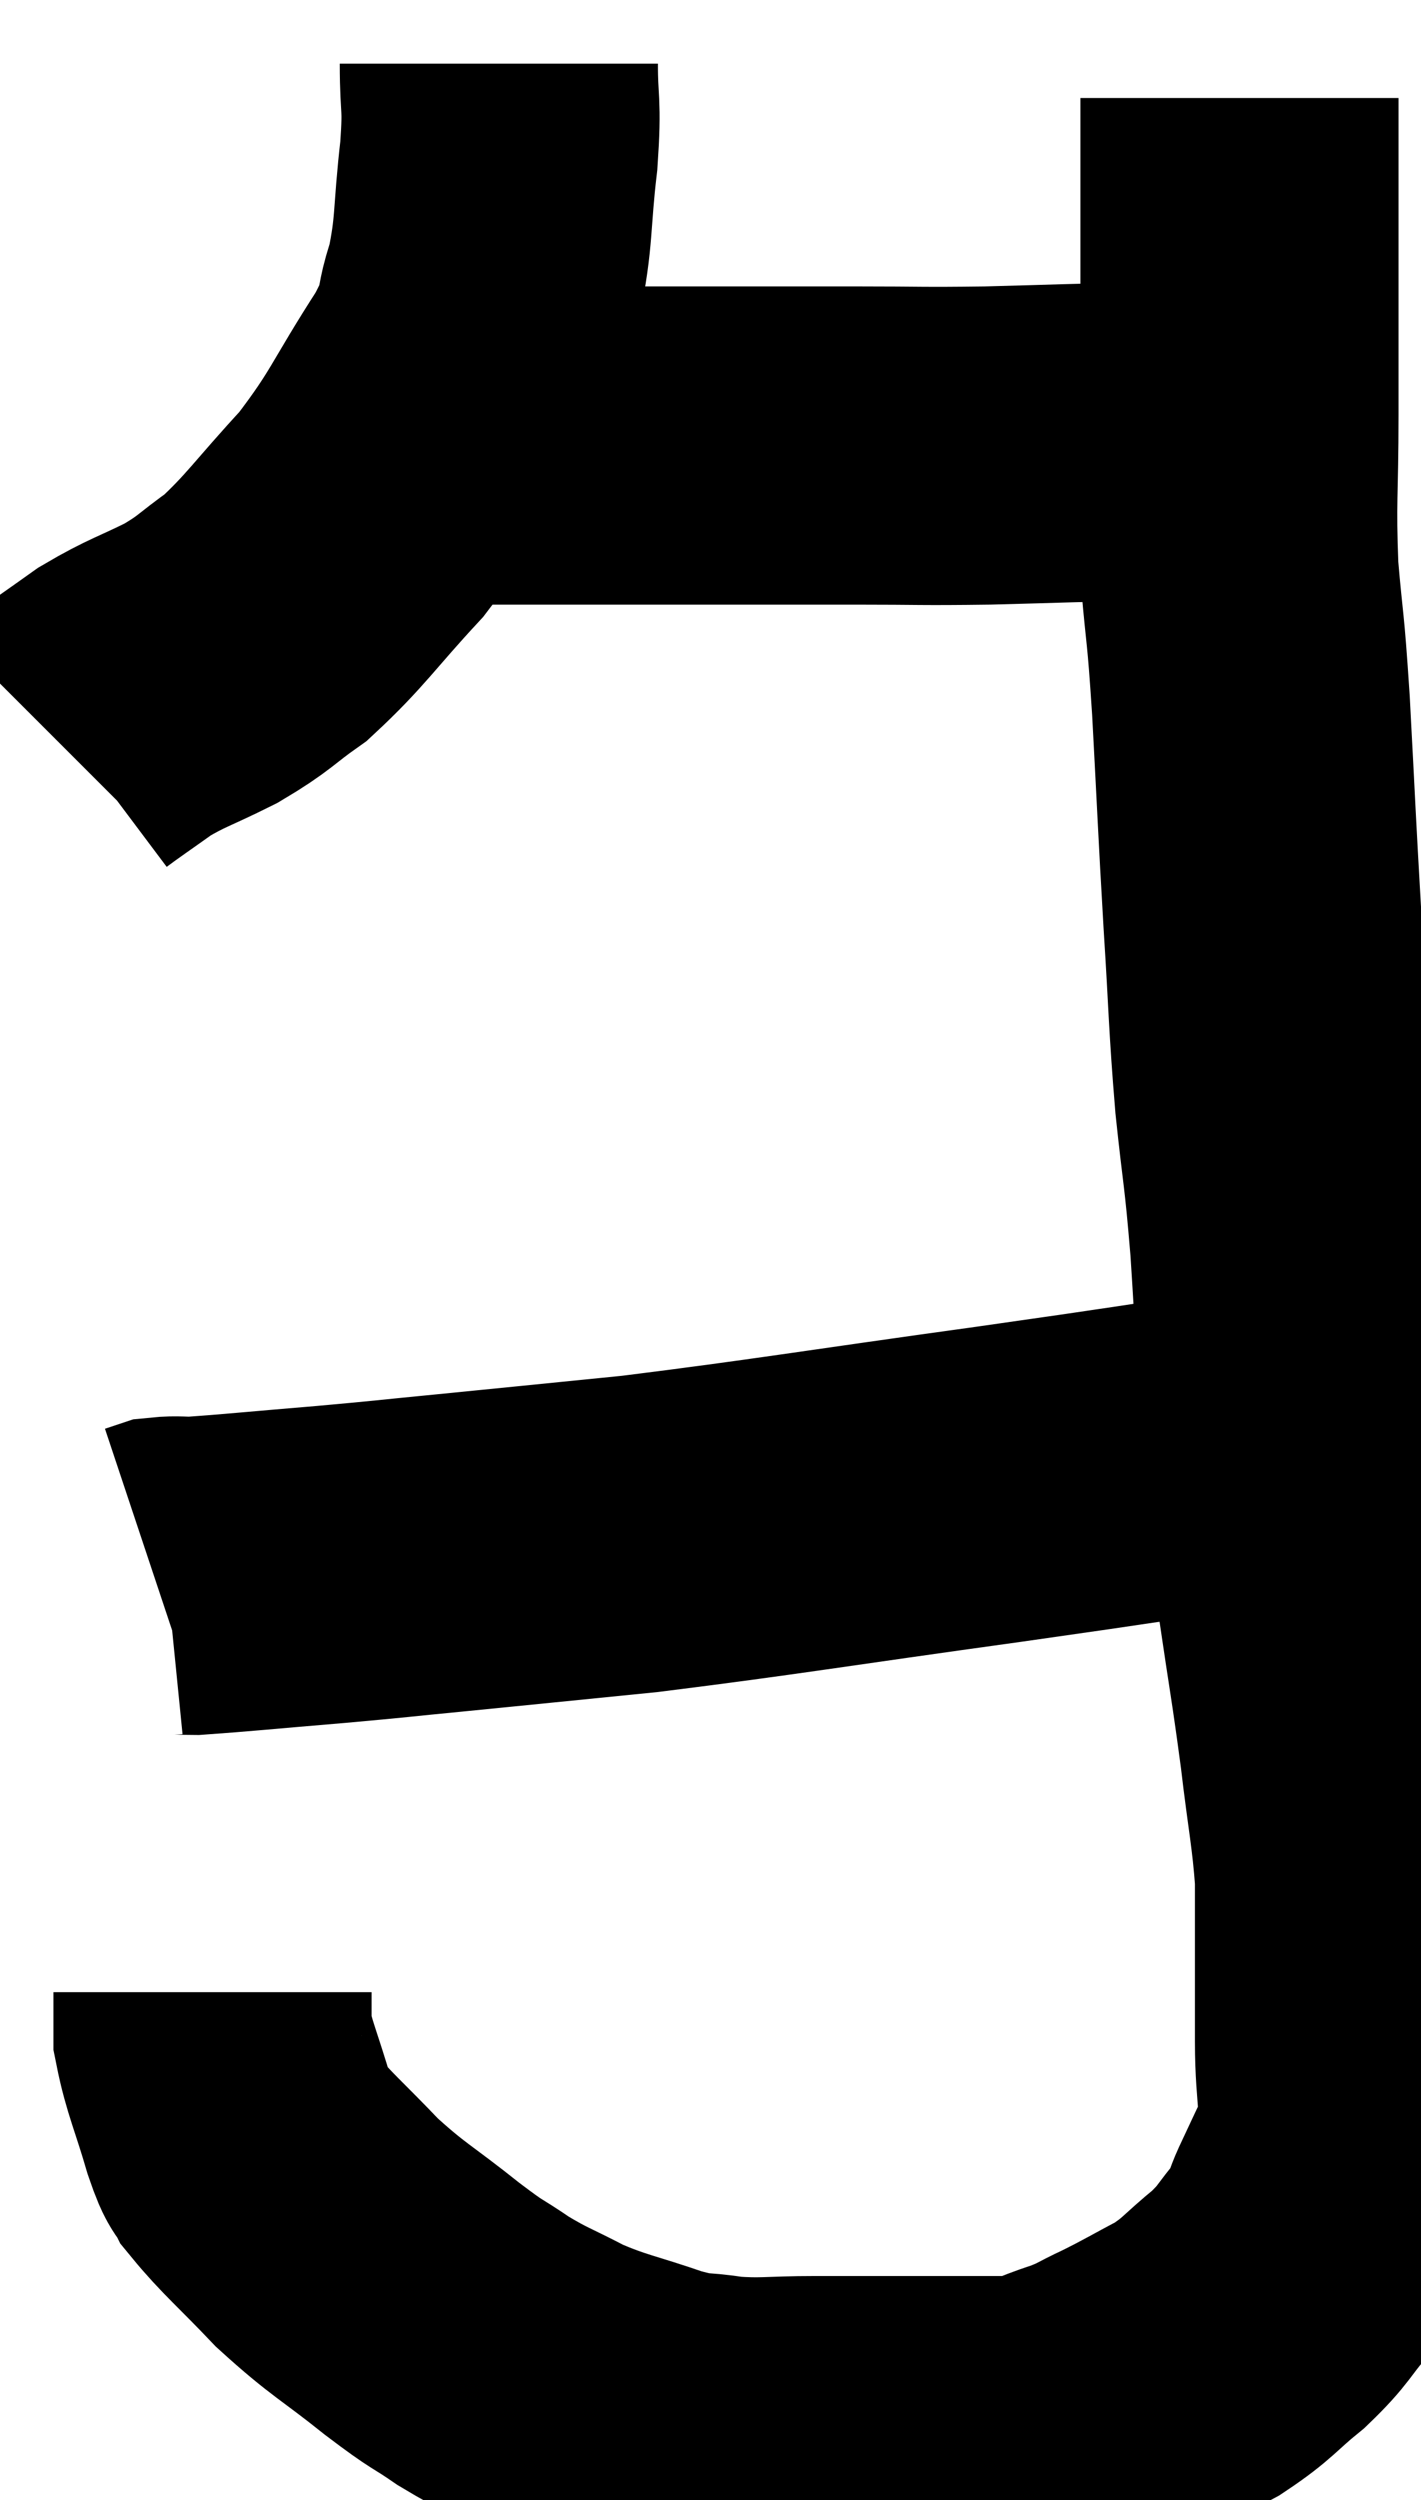 <svg xmlns="http://www.w3.org/2000/svg" viewBox="8.48 4.34 22.333 39.28" width="22.333" height="39.28"><path d="M 16.32 5.34 C 16.32 6.06, 16.38 5.91, 16.32 6.78 C 16.2 7.8, 16.26 7.965, 16.08 8.82 C 15.84 9.51, 16.08 9.3, 15.6 10.2 C 14.88 11.31, 14.895 11.46, 14.16 12.42 C 13.41 13.23, 13.29 13.455, 12.66 14.04 C 12.15 14.4, 12.195 14.43, 11.64 14.76 C 11.04 15.06, 10.95 15.06, 10.44 15.36 C 10.02 15.66, 9.84 15.78, 9.6 15.96 C 9.54 16.02, 9.51 16.05, 9.48 16.08 L 9.48 16.08" fill="none" stroke="black" stroke-width="5"></path><path d="M 15.24 11.34 C 16.23 11.34, 16.035 11.34, 17.22 11.34 C 18.6 11.34, 18.795 11.34, 19.98 11.34 C 20.97 11.34, 20.955 11.34, 21.96 11.34 C 22.98 11.34, 22.905 11.355, 24 11.34 C 25.17 11.31, 25.395 11.295, 26.34 11.28 C 27.06 11.28, 27.27 11.28, 27.78 11.28 C 28.08 11.28, 28.2 11.28, 28.38 11.28 C 28.44 11.28, 28.47 11.28, 28.5 11.28 L 28.5 11.28" fill="none" stroke="black" stroke-width="5"></path><path d="M 27.96 5.88 C 27.96 6.54, 27.96 6.315, 27.96 7.2 C 27.96 8.31, 27.96 8.505, 27.96 9.42 C 27.96 10.14, 27.96 9.885, 27.96 10.86 C 27.96 12.09, 27.915 12.18, 27.96 13.32 C 28.05 14.37, 28.05 14.055, 28.14 15.42 C 28.23 17.1, 28.23 17.235, 28.32 18.78 C 28.41 20.19, 28.395 20.325, 28.5 21.6 C 28.62 22.74, 28.635 22.62, 28.74 23.88 C 28.83 25.26, 28.815 25.275, 28.92 26.64 C 29.04 27.99, 29.01 28.05, 29.16 29.34 C 29.34 30.57, 29.37 30.675, 29.52 31.8 C 29.64 32.82, 29.7 33.03, 29.76 33.84 C 29.76 34.44, 29.76 34.395, 29.76 35.04 C 29.76 35.73, 29.76 35.655, 29.76 36.42 C 29.76 37.26, 29.88 37.425, 29.76 38.1 C 29.52 38.61, 29.475 38.7, 29.28 39.12 C 29.13 39.45, 29.235 39.405, 28.98 39.78 C 28.62 40.2, 28.68 40.215, 28.26 40.62 C 27.78 41.01, 27.795 41.07, 27.3 41.4 C 26.79 41.67, 26.73 41.715, 26.28 41.94 C 25.89 42.12, 25.935 42.135, 25.5 42.3 C 25.02 42.45, 25.005 42.525, 24.54 42.6 C 24.09 42.6, 24.165 42.6, 23.64 42.6 C 23.04 42.6, 23.025 42.6, 22.44 42.6 C 21.87 42.6, 21.945 42.6, 21.3 42.6 C 20.58 42.6, 20.49 42.645, 19.86 42.6 C 19.32 42.51, 19.44 42.6, 18.78 42.42 C 18 42.15, 17.895 42.165, 17.22 41.88 C 16.65 41.58, 16.605 41.595, 16.08 41.28 C 15.6 40.95, 15.735 41.085, 15.12 40.62 C 14.37 40.02, 14.28 40.02, 13.62 39.42 C 13.05 38.82, 12.825 38.64, 12.48 38.22 C 12.36 37.98, 12.405 38.22, 12.24 37.74 C 12.03 37.02, 11.925 36.825, 11.82 36.3 L 11.82 35.64" fill="none" stroke="black" stroke-width="5"></path><path d="M 28.86 26.64 C 28.56 26.85, 29.43 26.805, 28.26 27.06 C 26.22 27.36, 26.61 27.315, 24.18 27.66 C 21.36 28.05, 20.7 28.17, 18.54 28.44 C 17.04 28.59, 16.755 28.62, 15.54 28.74 C 14.61 28.83, 14.685 28.83, 13.68 28.92 C 12.6 29.01, 12.165 29.055, 11.52 29.1 C 11.31 29.1, 11.25 29.085, 11.1 29.1 L 10.92 29.16" fill="none" stroke="black" stroke-width="5"></path></svg>